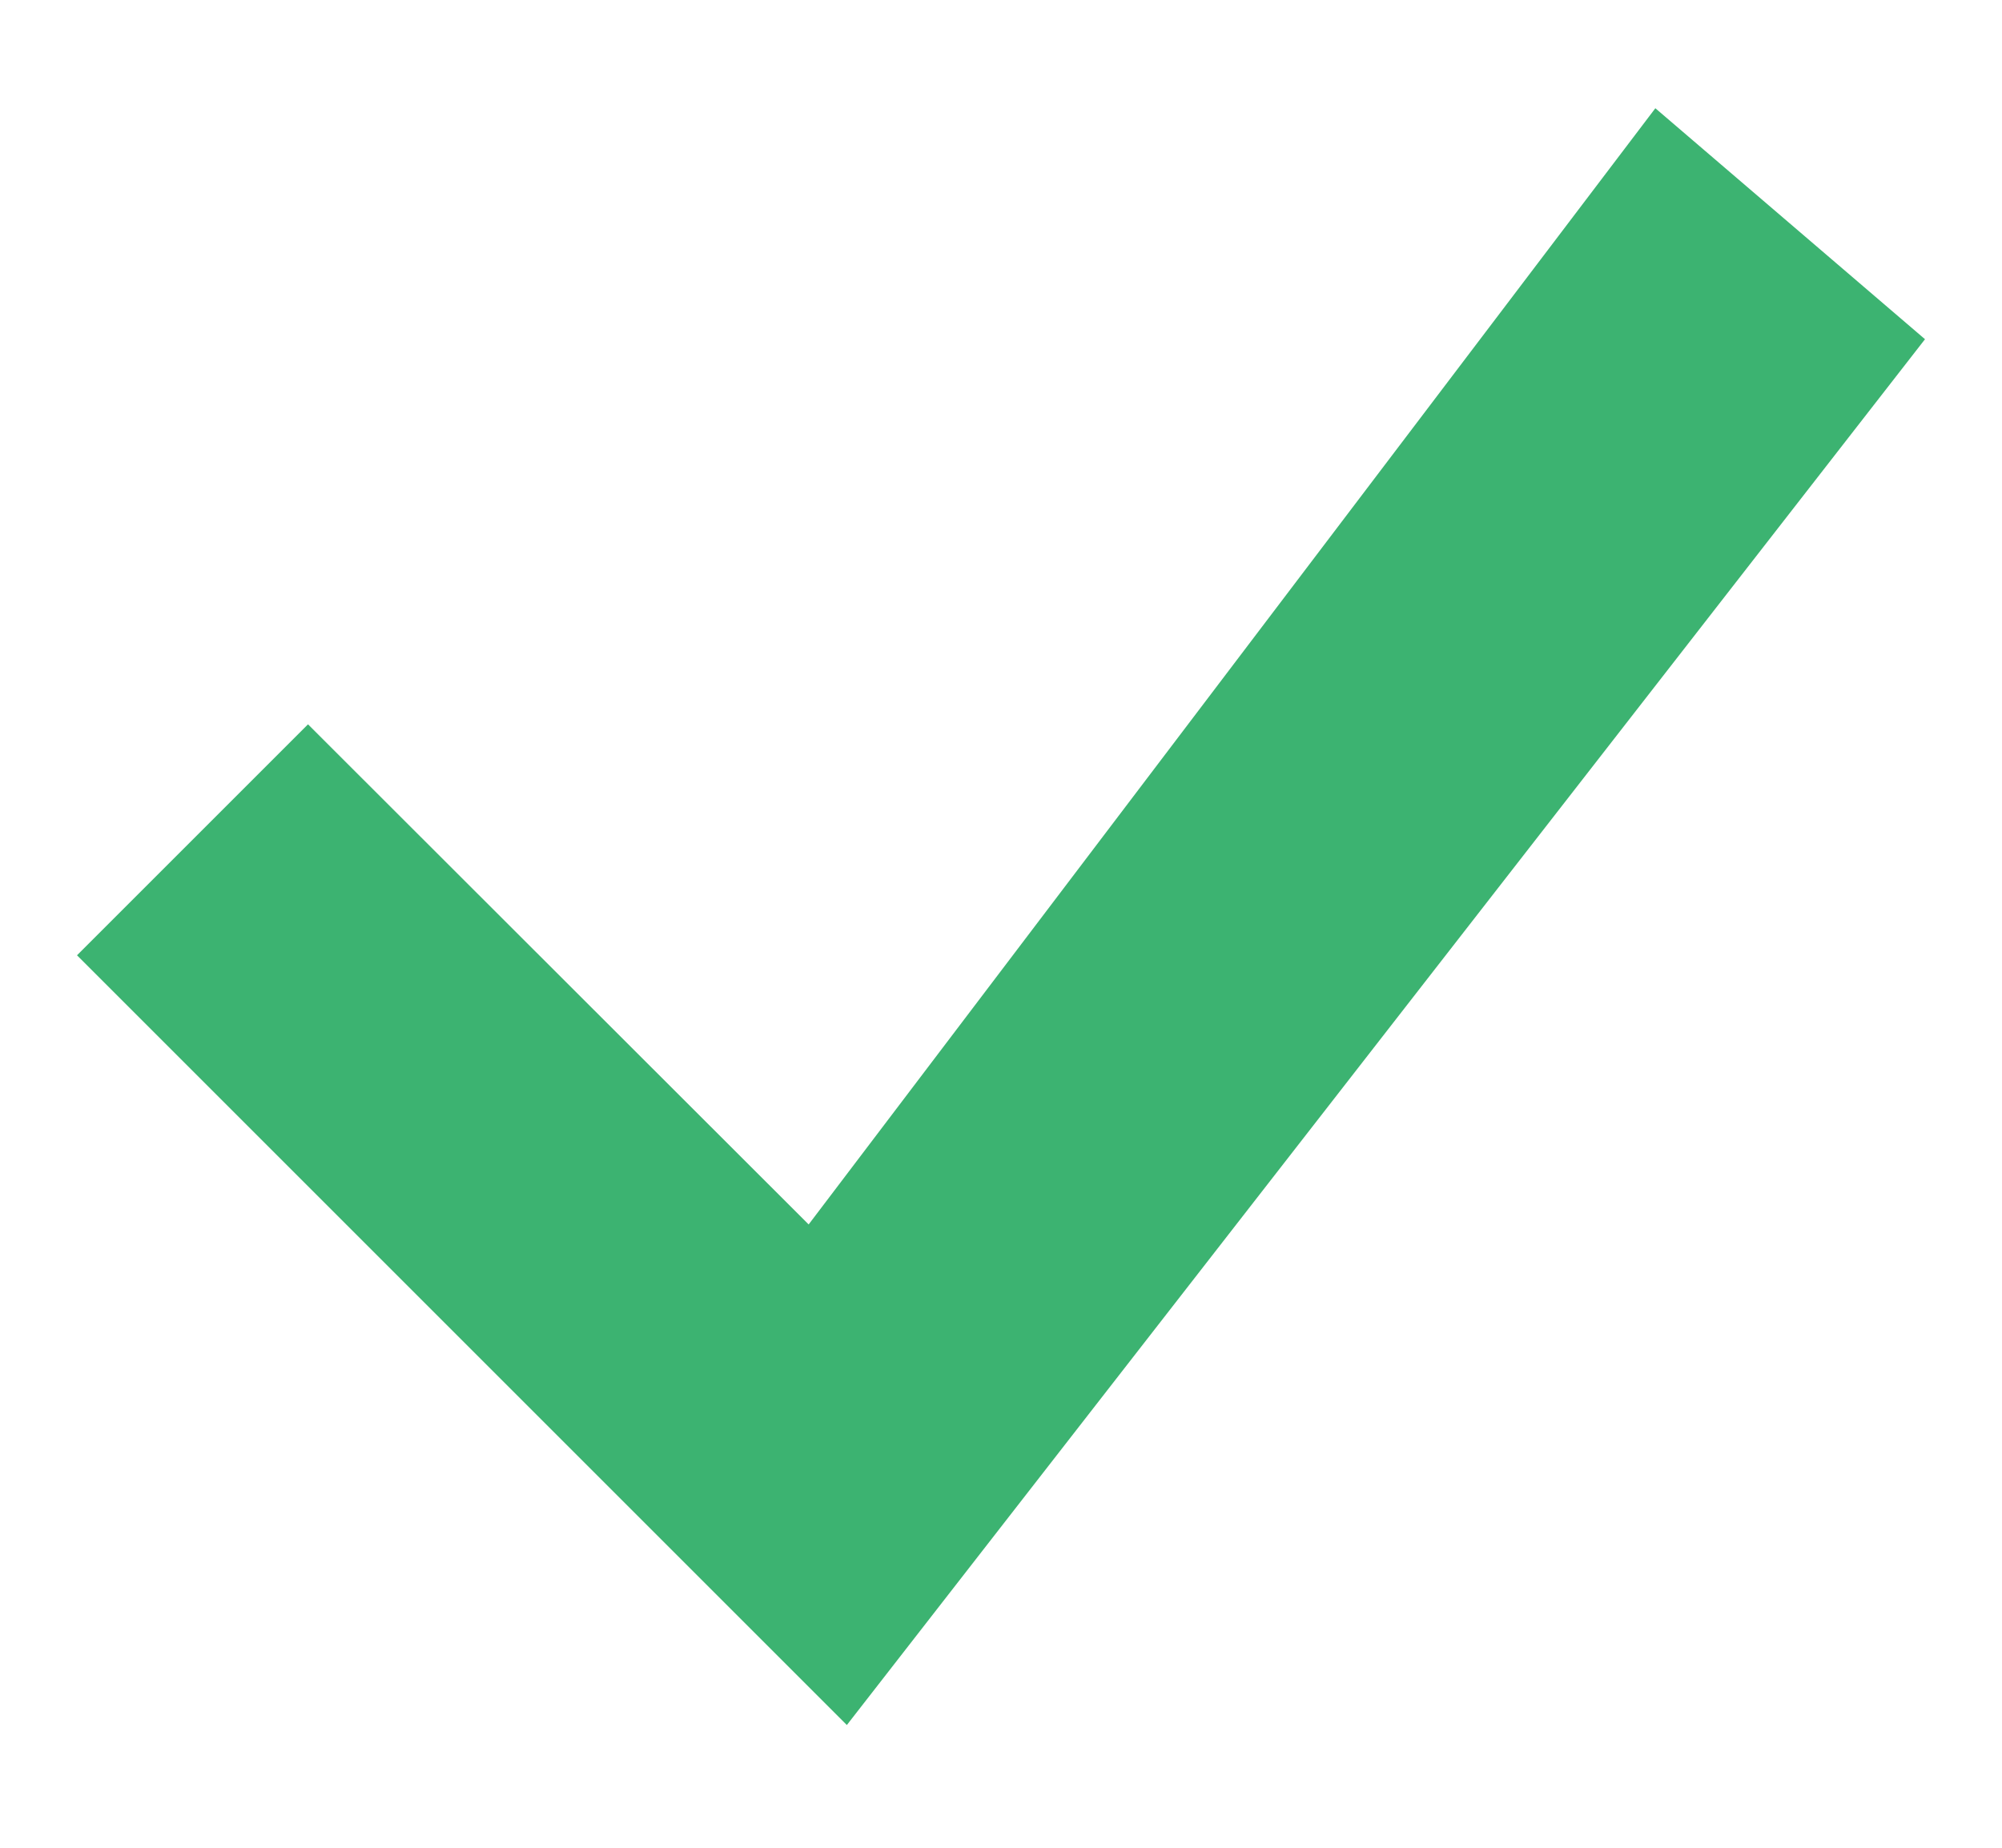 <svg width="13" height="12" viewBox="0 0 13 12" fill="none" xmlns="http://www.w3.org/2000/svg">
<path d="M10.749 0.703L5.251 7.952L2 4.704L0.5 6.204L5.499 11.203L12.5 2.203L10.749 0.703Z" fill="#3CB371"/>
</svg>
